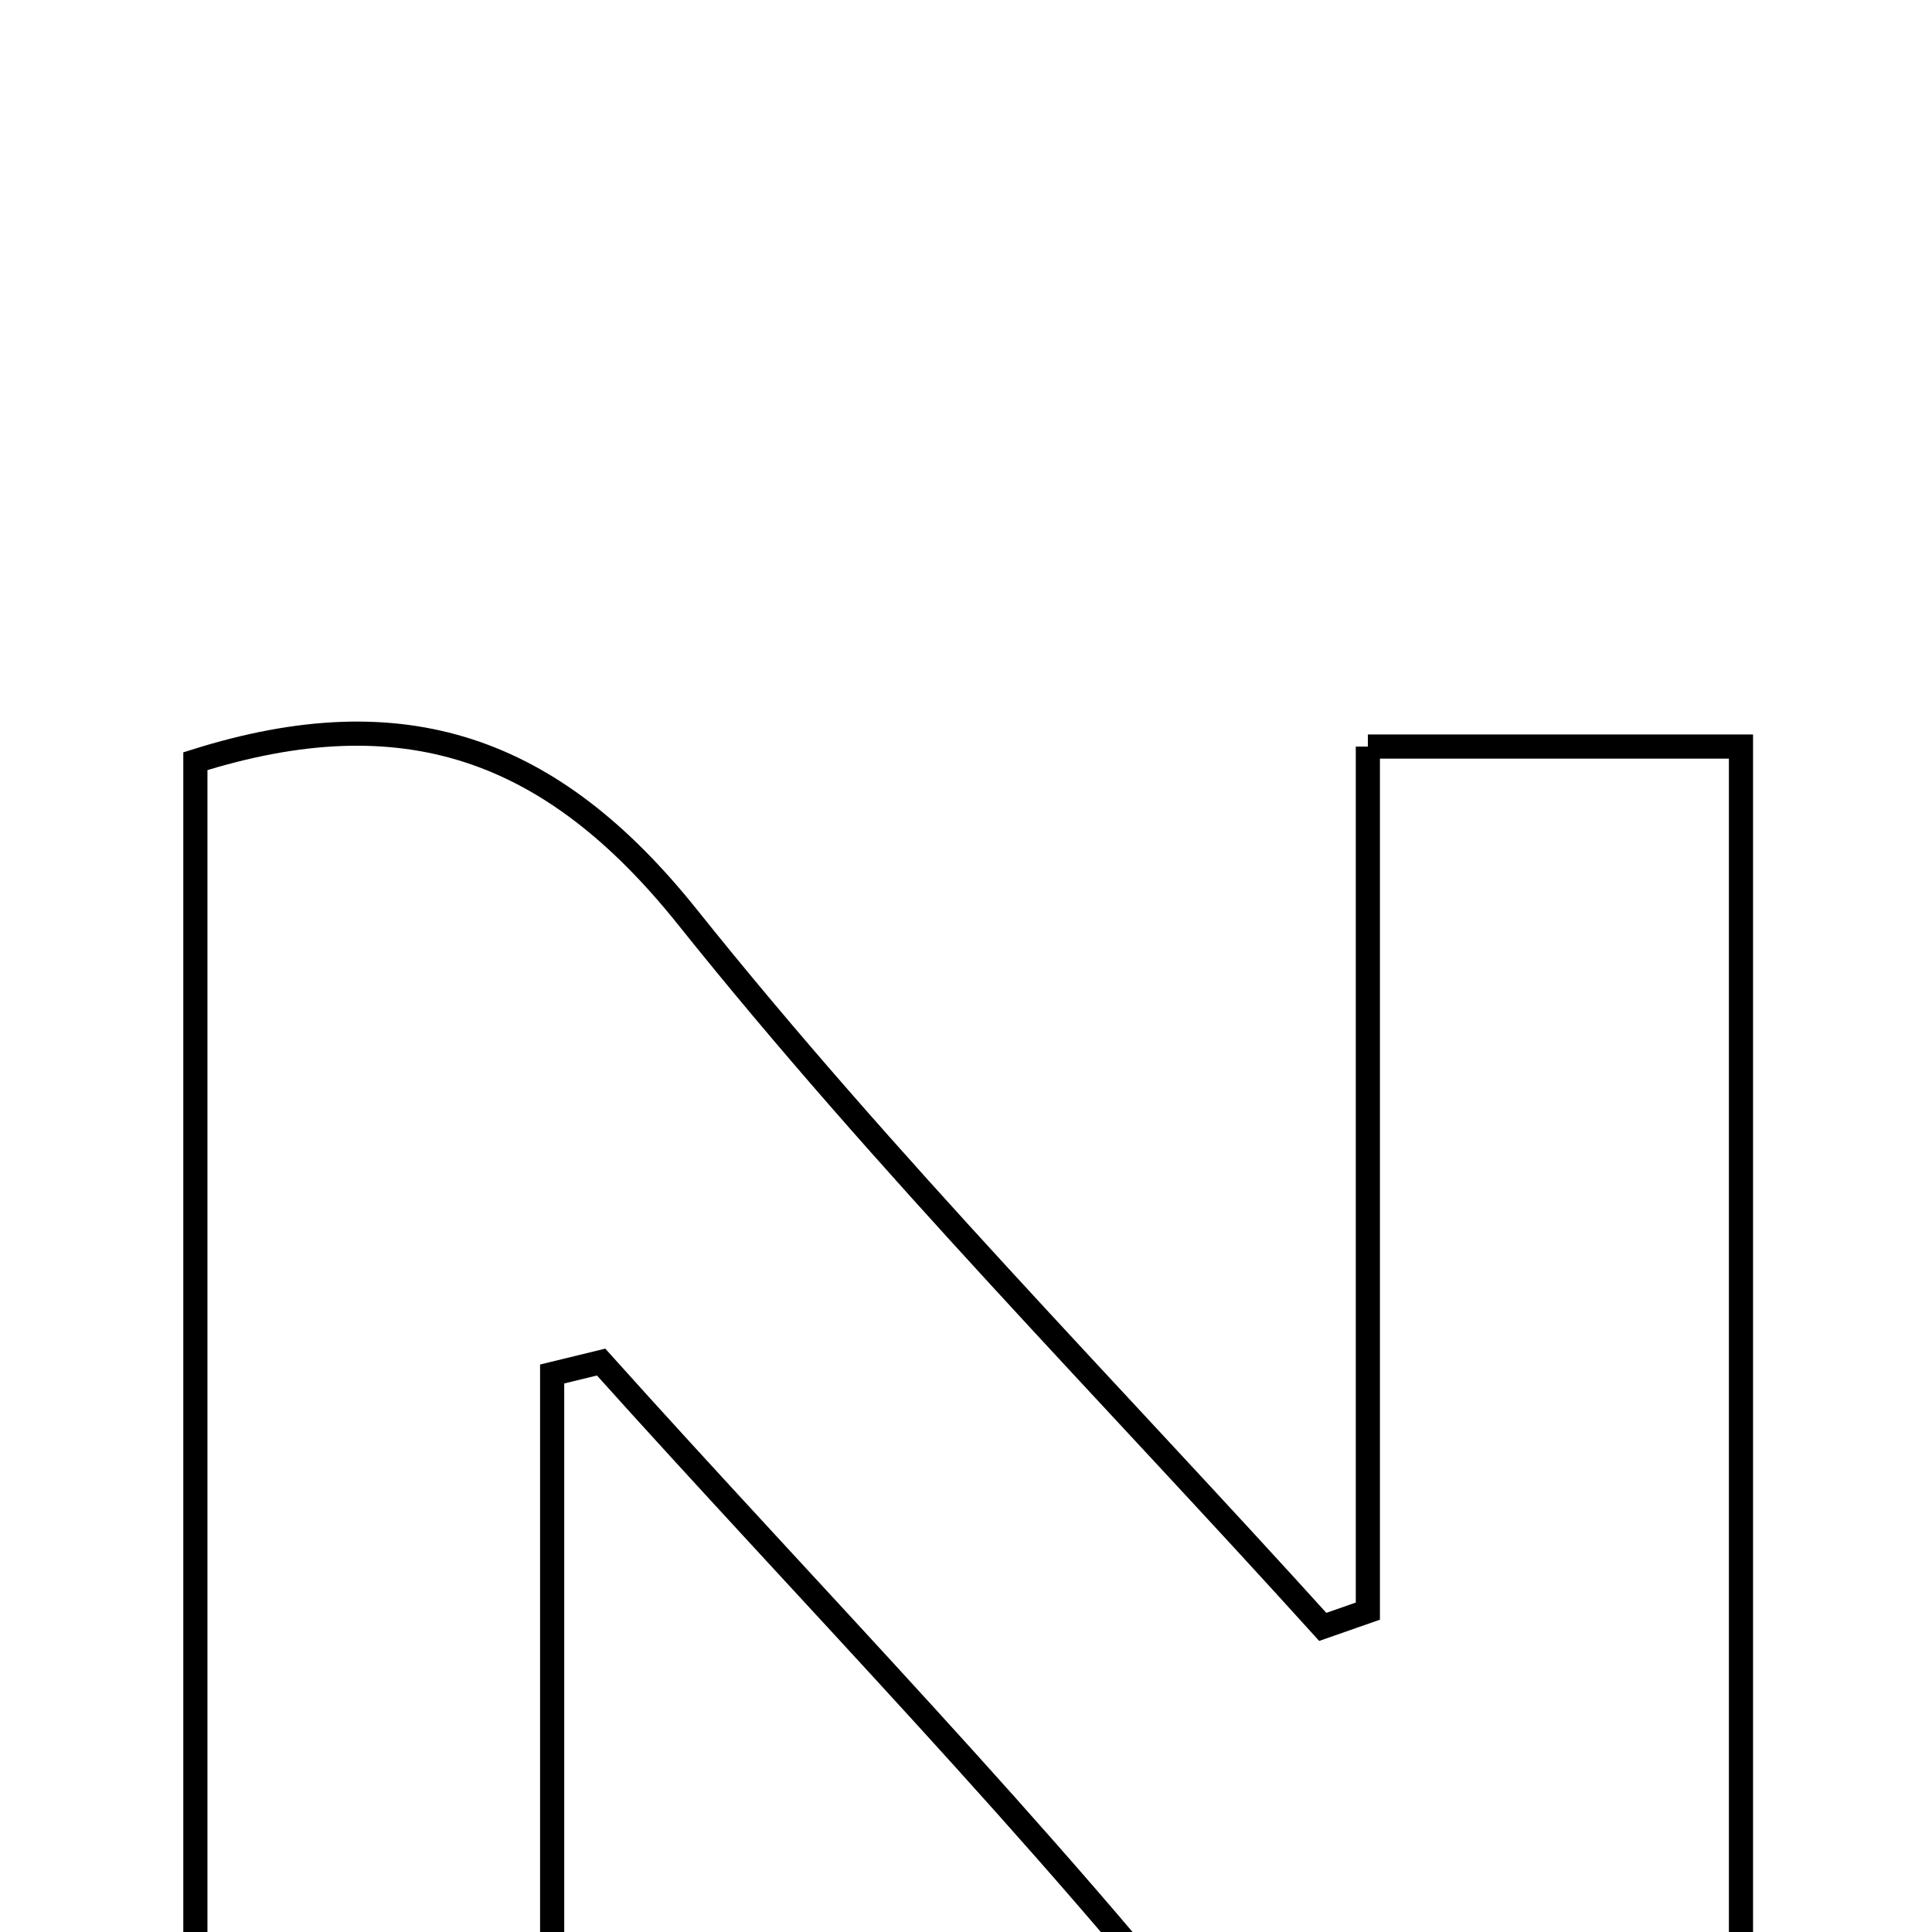 <svg xmlns="http://www.w3.org/2000/svg" viewBox="0.0 0.0 24.0 24.0" height="200px" width="200px"><path fill="none" stroke="black" stroke-width=".3" stroke-opacity="1.0"  filling="0" d="M16.992 9.274 C18.69 9.274 20.052 9.274 21.627 9.274 C21.627 15.45 21.627 21.602 21.627 27.901 C19.117 28.473 17.131 28.048 15.375 25.826 C12.917 22.717 10.12 19.876 7.467 16.92 C7.264 16.969 7.062 17.018 6.859 17.068 C6.859 20.647 6.859 24.227 6.859 27.95 C5.303 27.95 3.961 27.95 2.427 27.95 C2.427 21.732 2.427 15.589 2.427 9.456 C5.018 8.639 6.855 9.285 8.539 11.391 C10.999 14.468 13.785 17.283 16.432 20.21 C16.619 20.145 16.806 20.079 16.992 20.014 C16.992 16.474 16.992 12.936 16.992 9.274"></path></svg>